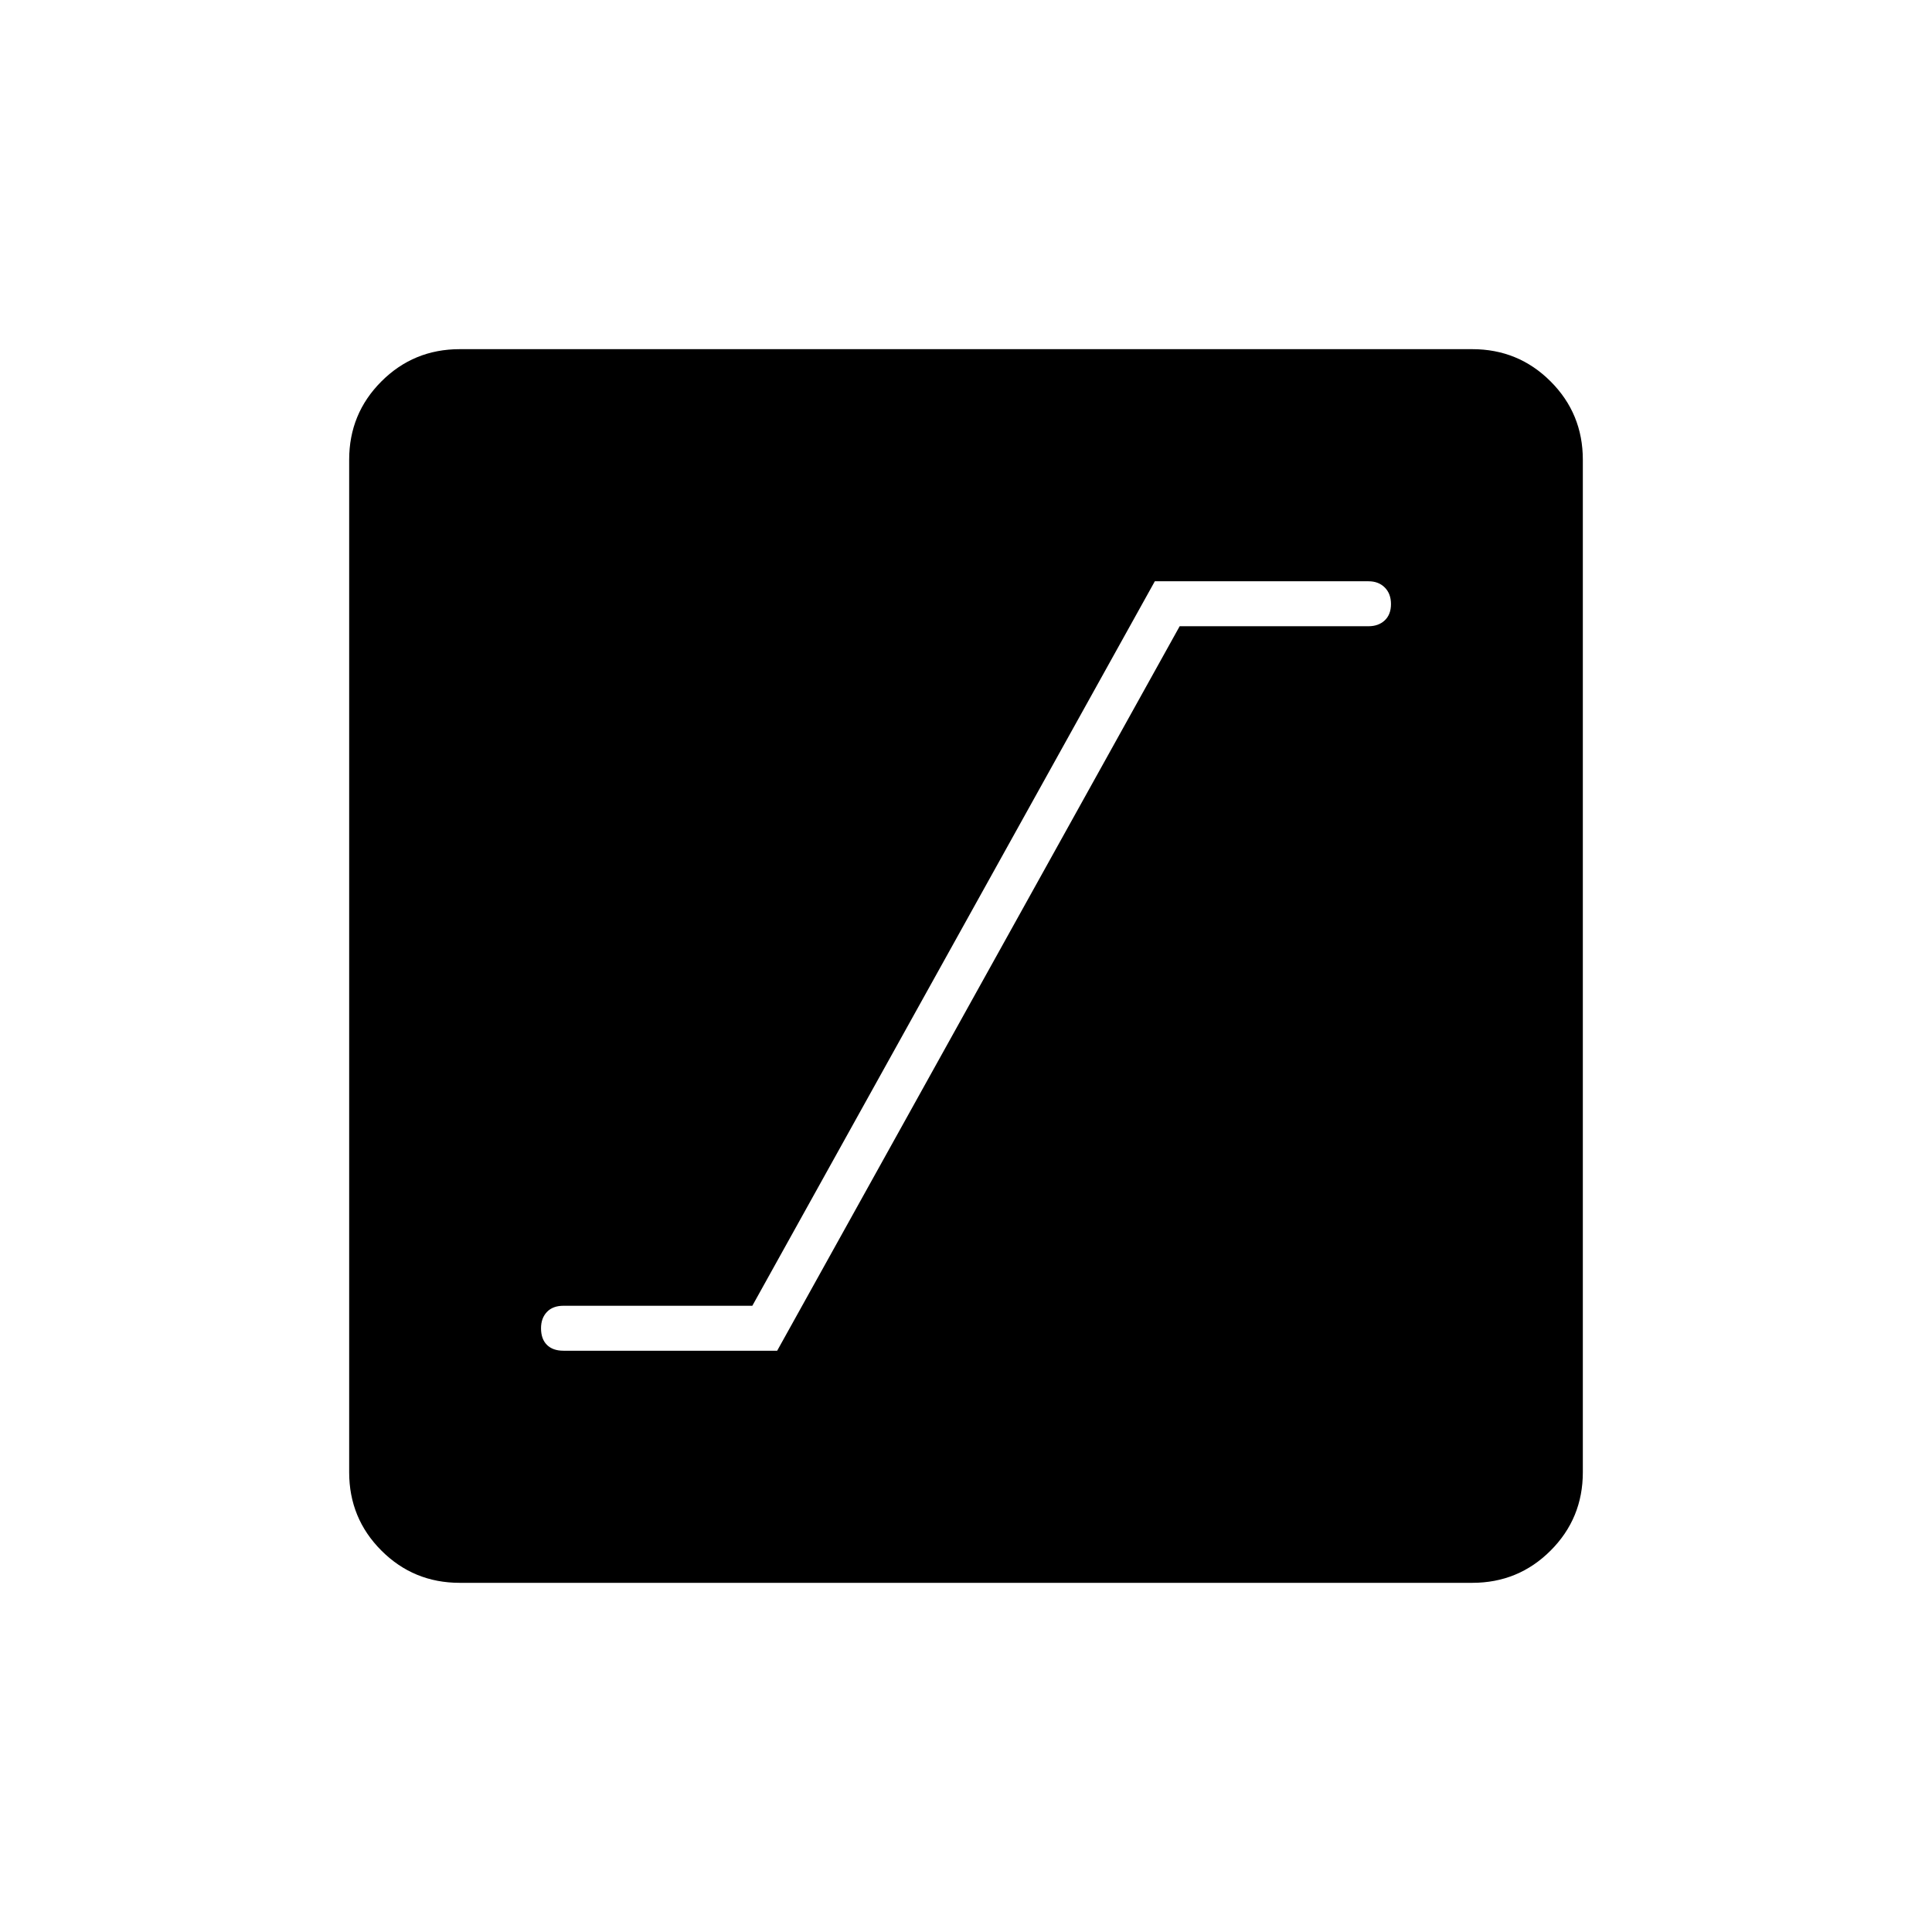 <svg xmlns="http://www.w3.org/2000/svg" height="40" viewBox="0 -960 960 960" width="40"><path d="M280-288.83h106.17l200-360H680q4.99 0 8.08-2.92t3.09-8.08q0-5.17-3.09-8.25-3.09-3.09-8.08-3.09H573.83l-200 360H280q-5.33 0-8.25 3.09t-2.92 8.08q0 5.33 2.92 8.25t8.25 2.92ZM228.43-173.5q-22.89 0-38.91-16.02-16.02-16.02-16.02-38.91v-503.14q0-22.89 16.02-38.91 16.02-16.02 38.91-16.02h503.14q22.89 0 38.91 16.02 16.02 16.02 16.02 38.91v503.14q0 22.89-16.02 38.91-16.02 16.02-38.91 16.02H228.43Z"/></svg>